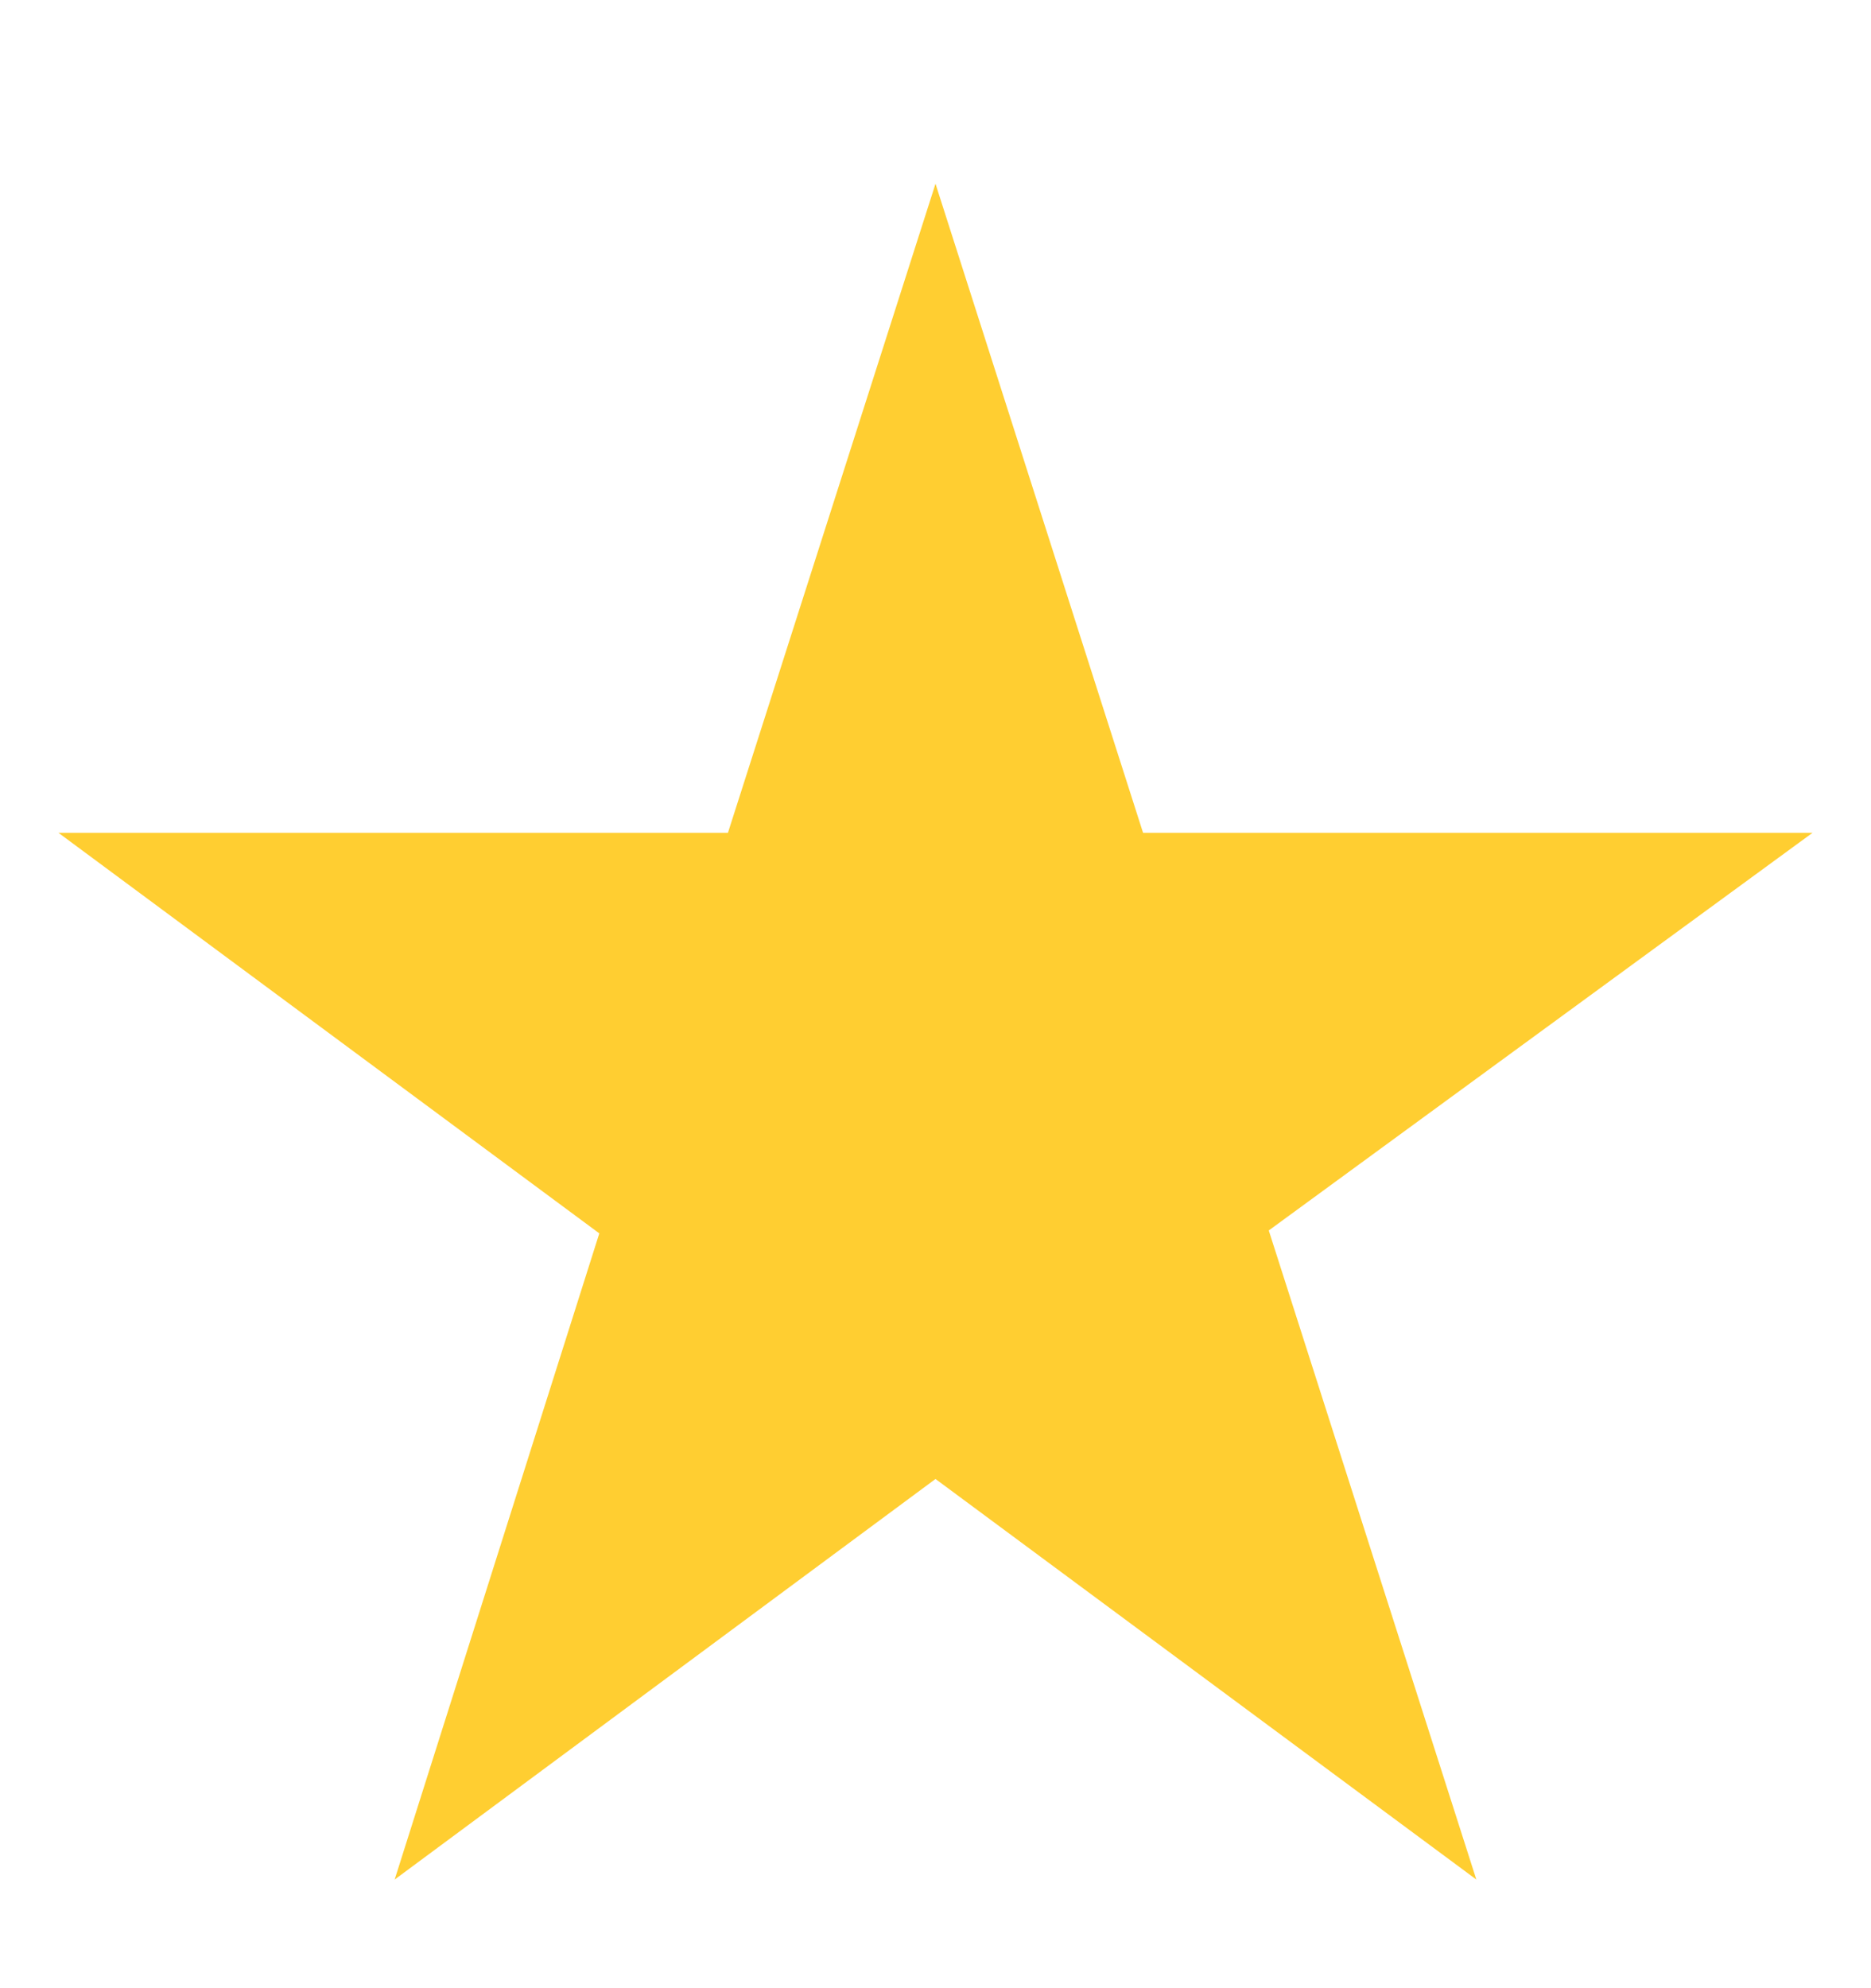 <?xml version="1.0" encoding="UTF-8" standalone="no"?><svg width='16' height='17' viewBox='0 0 16 17' fill='none' xmlns='http://www.w3.org/2000/svg'>
<g clip-path='url(#clip0_27_36)'>
<path d='M15.5 7.121H9.775L8 1.571L6.225 7.121H0.5L5.125 10.546L3.375 16.071L8 12.646L12.625 16.071L10.85 10.521L15.5 7.121Z' fill='#FFCE31'/>
</g>
<defs>
<clipPath id='clip0_27_36'>
<rect width='16' height='16' fill='white' transform='translate(0 0.821)'/>
</clipPath>
</defs>
</svg>
